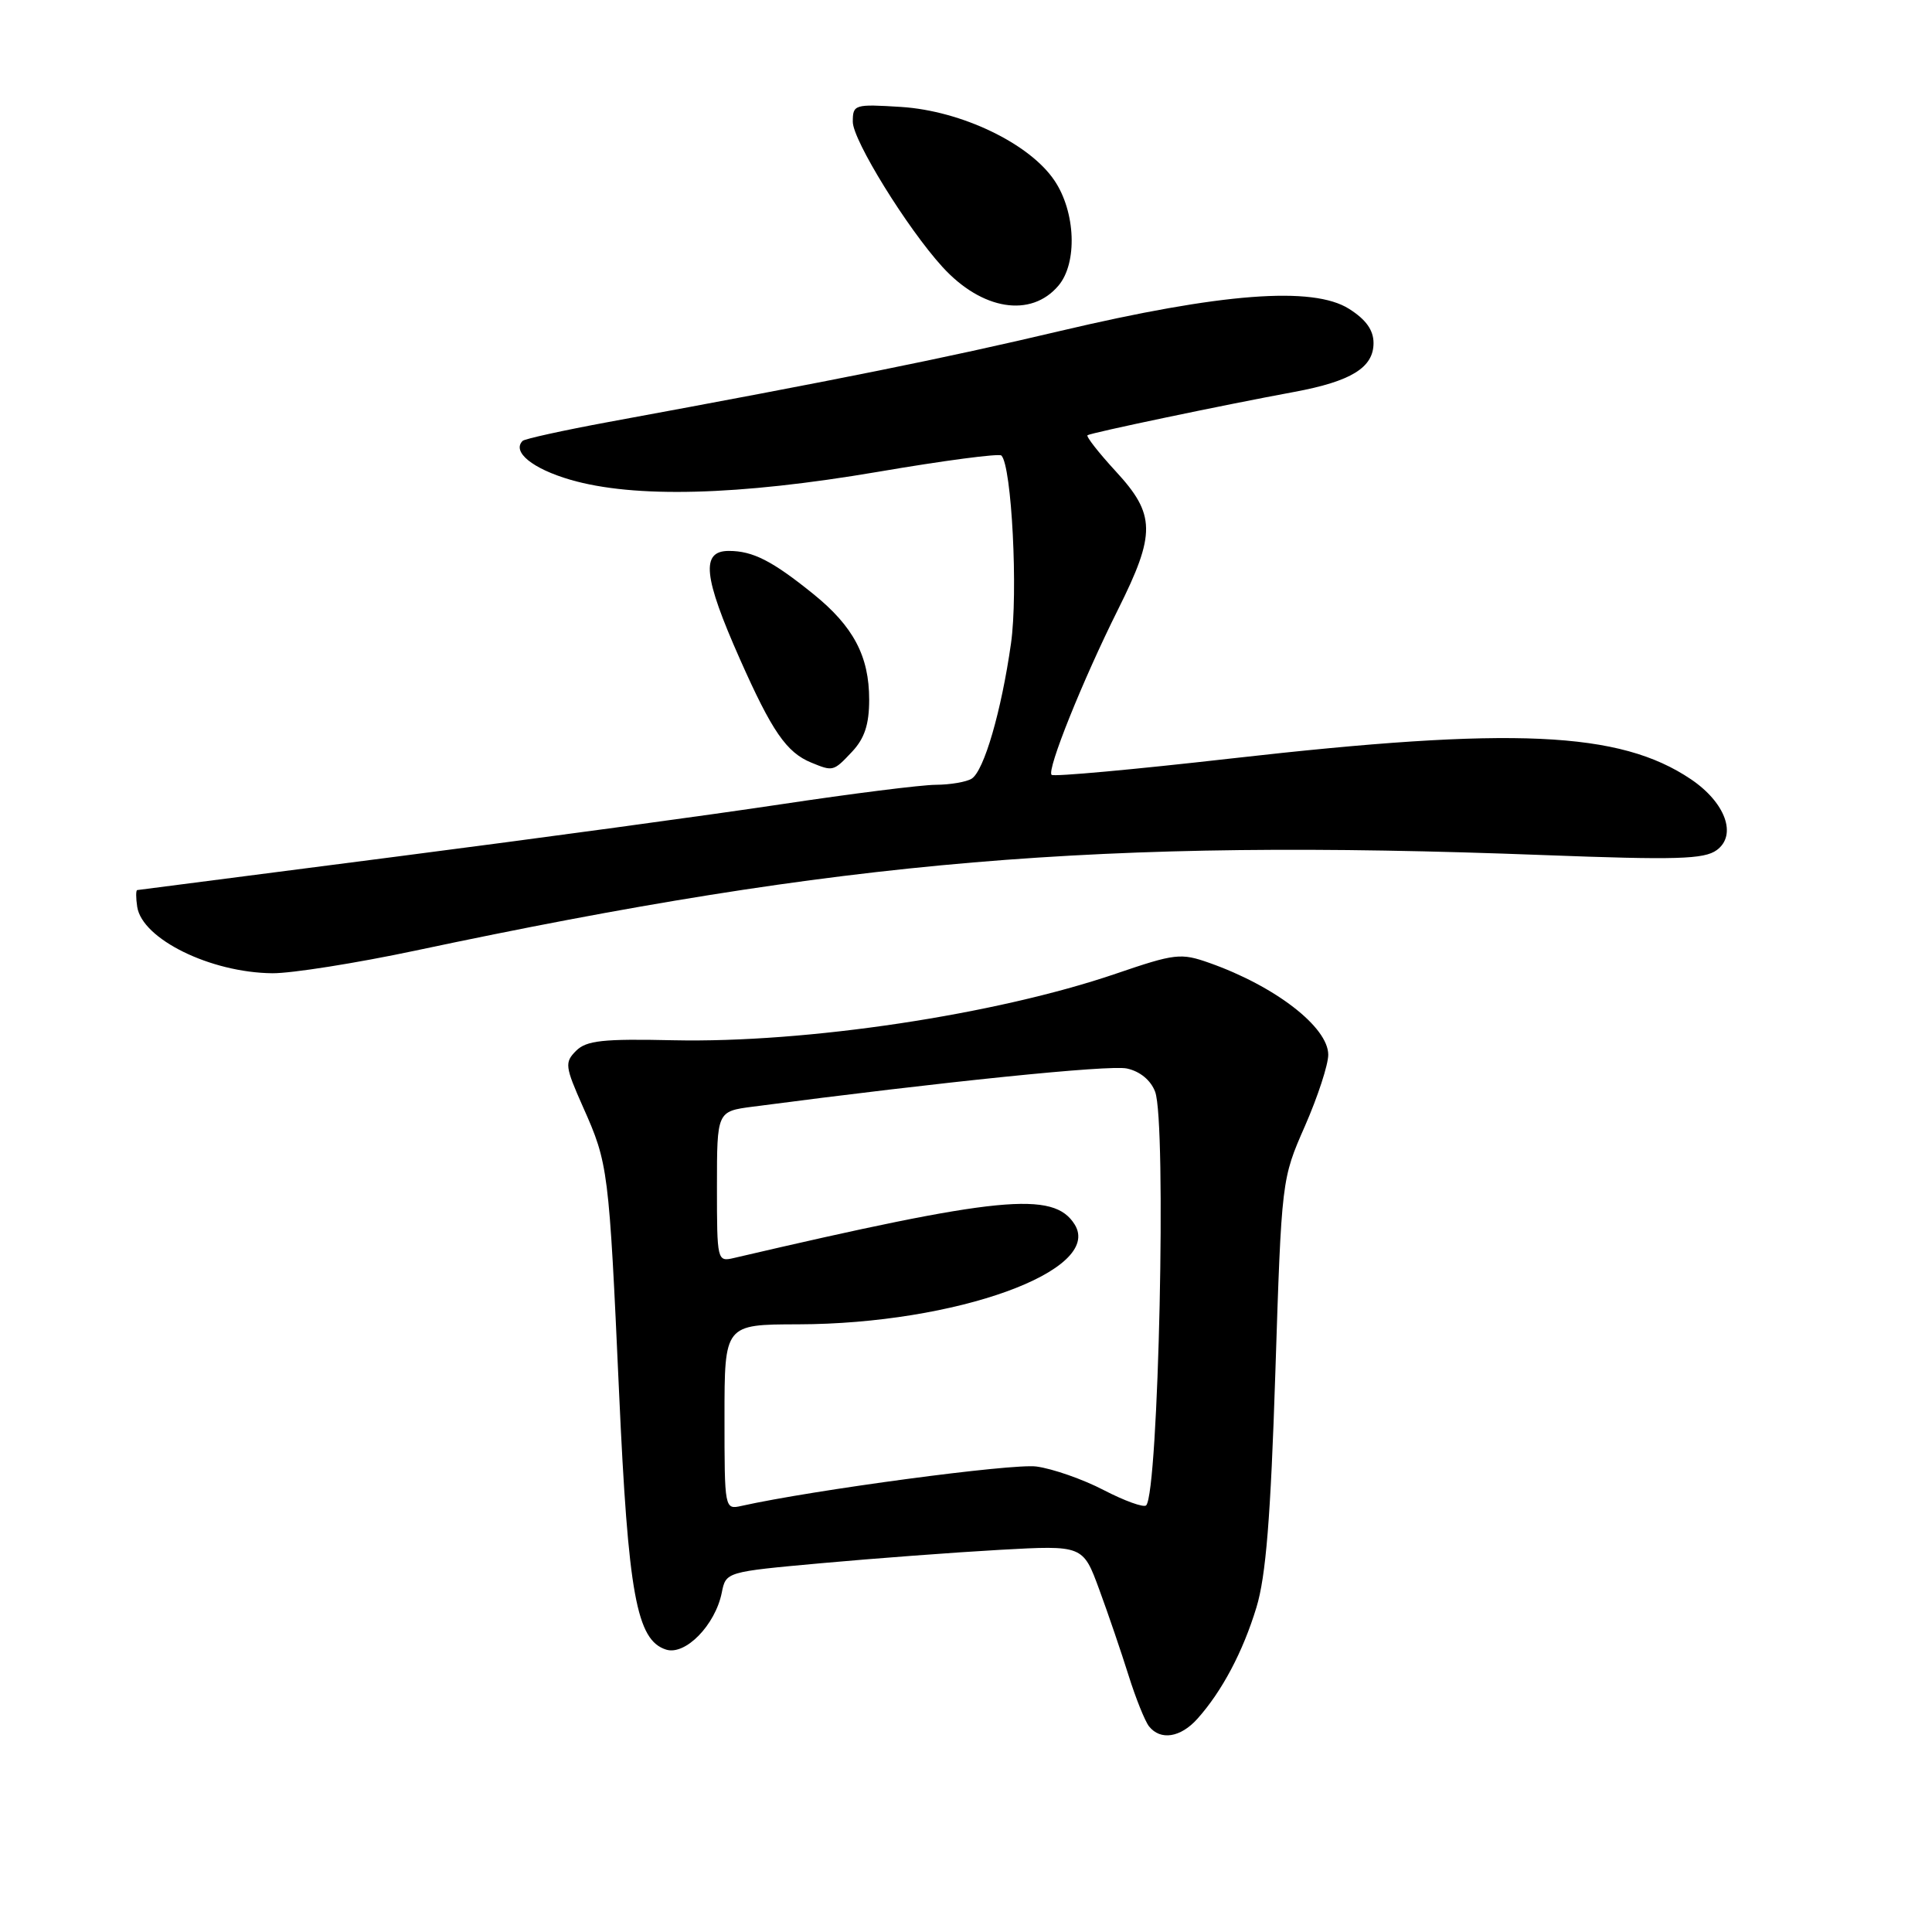 <?xml version="1.0" encoding="UTF-8" standalone="no"?>
<!DOCTYPE svg PUBLIC "-//W3C//DTD SVG 1.1//EN" "http://www.w3.org/Graphics/SVG/1.1/DTD/svg11.dtd" >
<svg xmlns="http://www.w3.org/2000/svg" xmlns:xlink="http://www.w3.org/1999/xlink" version="1.1" viewBox="0 0 256 256">
 <g >
 <path fill="currentColor"
d=" M 158.66 227.75 C 161.92 224.11 164.69 218.88 166.48 213.00 C 167.74 208.88 168.37 201.06 168.99 181.88 C 169.82 156.25 169.82 156.25 172.91 149.21 C 174.61 145.33 176.00 141.08 176.00 139.76 C 176.00 136.10 168.97 130.67 160.25 127.59 C 156.46 126.25 155.71 126.34 147.86 129.02 C 131.95 134.45 106.85 138.22 89.24 137.84 C 79.89 137.63 77.70 137.87 76.33 139.24 C 74.80 140.78 74.86 141.30 77.26 146.70 C 80.60 154.18 80.69 154.92 82.03 184.50 C 83.24 211.26 84.35 217.34 88.26 218.58 C 90.81 219.39 94.78 215.33 95.64 211.03 C 96.19 208.28 96.20 208.28 108.85 207.13 C 115.81 206.50 126.45 205.70 132.50 205.36 C 143.50 204.75 143.50 204.75 145.66 210.63 C 146.85 213.86 148.59 218.97 149.54 222.00 C 150.49 225.03 151.71 228.06 152.25 228.75 C 153.77 230.66 156.43 230.24 158.66 227.75 Z  M 55.09 125.95 C 111.76 113.93 145.62 111.06 204.50 113.30 C 222.16 113.97 225.81 113.86 227.48 112.64 C 230.20 110.65 228.63 106.34 224.05 103.25 C 214.61 96.89 200.53 96.26 163.16 100.50 C 150.32 101.96 139.60 102.94 139.34 102.67 C 138.69 102.02 143.44 90.19 148.14 80.77 C 153.17 70.71 153.13 68.18 147.85 62.46 C 145.57 59.98 143.89 57.83 144.10 57.67 C 144.54 57.35 162.13 53.66 171.50 51.93 C 179.03 50.53 182.00 48.71 182.00 45.46 C 182.00 43.74 181.00 42.34 178.75 40.92 C 173.95 37.89 161.84 38.82 140.50 43.85 C 125.01 47.51 111.26 50.28 80.62 55.92 C 74.63 57.03 69.52 58.15 69.25 58.42 C 67.80 59.87 70.56 62.11 75.58 63.57 C 84.05 66.03 97.80 65.67 116.33 62.52 C 125.03 61.03 132.40 60.06 132.69 60.36 C 134.06 61.73 134.92 78.55 133.96 85.27 C 132.69 94.22 130.39 102.14 128.75 103.18 C 128.06 103.61 125.92 103.98 124.00 103.99 C 122.08 104.00 112.85 105.16 103.50 106.57 C 94.15 107.98 71.20 111.10 52.50 113.51 C 33.80 115.92 18.36 117.91 18.18 117.94 C 18.00 117.97 18.00 118.97 18.18 120.15 C 18.82 124.42 27.88 128.88 36.09 128.96 C 38.62 128.98 47.17 127.63 55.09 125.95 Z  M 112.91 99.60 C 114.56 97.84 115.17 95.99 115.17 92.71 C 115.17 86.95 113.09 83.01 107.77 78.71 C 102.31 74.30 99.75 73.00 96.57 73.00 C 92.84 73.00 93.19 76.40 98.04 87.33 C 102.29 96.91 104.22 99.71 107.50 101.05 C 110.39 102.24 110.44 102.23 112.91 99.60 Z  M 140.25 37.85 C 142.79 34.85 142.53 28.08 139.72 23.92 C 136.42 19.01 127.39 14.68 119.40 14.17 C 113.21 13.78 113.00 13.85 113.00 16.14 C 113.00 18.58 120.21 30.25 124.88 35.37 C 130.10 41.10 136.61 42.15 140.25 37.85 Z  M 96.00 187.77 C 96.00 175.50 96.00 175.50 105.75 175.48 C 126.66 175.43 146.22 168.37 142.40 162.25 C 139.61 157.78 132.40 158.49 97.25 166.69 C 95.03 167.21 95.00 167.08 95.00 157.24 C 95.00 147.26 95.00 147.26 99.75 146.64 C 124.89 143.34 147.01 141.08 149.31 141.58 C 151.05 141.95 152.48 143.13 153.06 144.66 C 154.59 148.69 153.52 197.81 151.87 199.47 C 151.55 199.79 149.02 198.88 146.26 197.45 C 143.50 196.01 139.48 194.61 137.33 194.32 C 134.17 193.89 107.72 197.43 98.25 199.54 C 96.01 200.04 96.00 199.97 96.00 187.77 Z "/>
</g>
</svg>